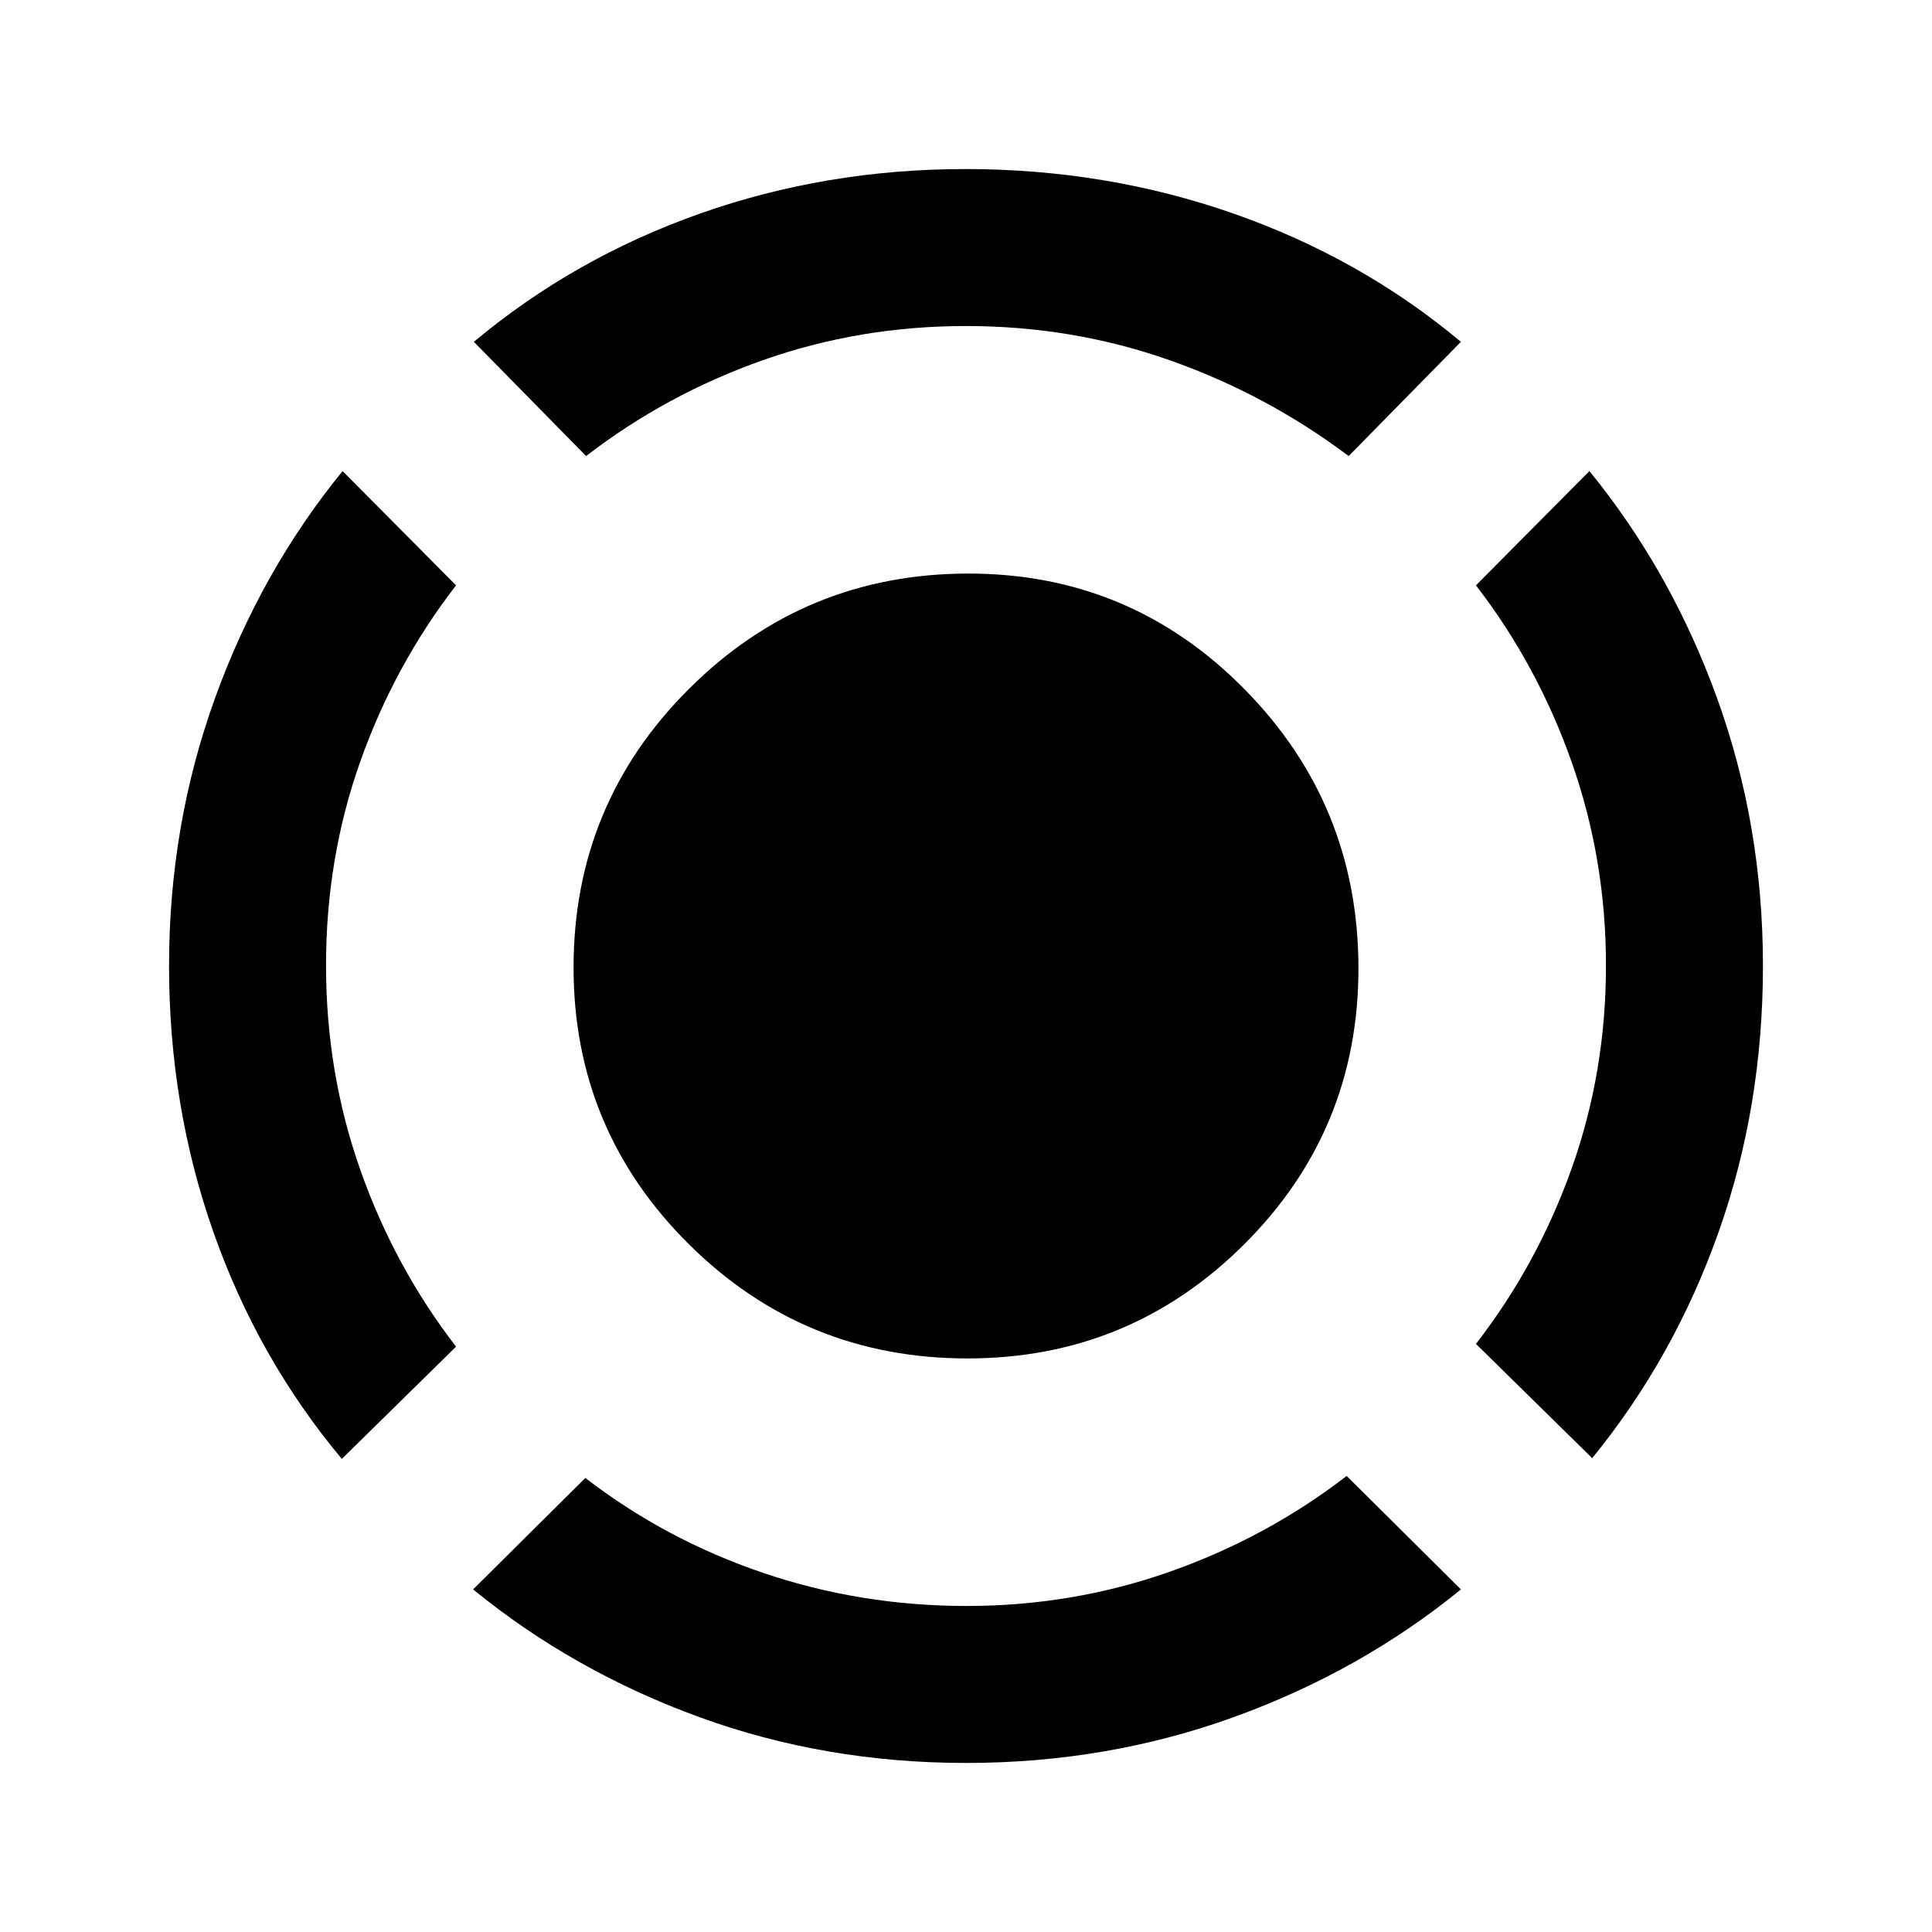 <svg xmlns="http://www.w3.org/2000/svg" height="20" viewBox="0 -960 960 960" width="20"><path d="M169.85-235.08q-41.62-49.77-63.73-112.47Q84-410.26 84-480.07t22.81-132.95q22.81-63.13 63.42-112.9l56.38 56.77q-30.63 39.67-47.62 87.61Q162-533.59 162-480.33q0 53.25 16.99 101.51 16.99 48.25 47.62 87.97l-56.76 55.77ZM480.02-84q-70.1 0-132.63-22.81-62.54-22.81-112.31-63.42l55.77-55.38q39.84 30.69 88.31 47.15Q427.62-162 480.27-162t100.9-16.99q48.25-16.99 87.98-47.62l56.77 56.38q-49.77 40.61-112.78 63.42Q550.12-84 480.02-84Zm311.13-151.46-57.76-56.77q30.63-39.5 47.62-87.35Q798-427.43 798-480.18q0-52.74-16.99-100.99-16.99-48.25-47.62-87.98l56.38-56.77q40.61 49.77 63.42 112.78Q876-550.12 876-480.02t-22.12 132.44q-22.11 62.35-62.73 112.12ZM291.23-733.39l-55.77-56.76q49.77-41.62 112.39-63.73Q410.47-876 479.7-876q69.99 0 133.22 22.12 63.23 22.11 113 63.73l-55.77 56.76q-40.84-30.69-89.04-47.65Q532.91-798 479.99-798q-52.91 0-100.97 16.99-48.07 16.99-87.79 47.62ZM480.77-285q-81.35 0-138.56-56.85Q285-398.7 285-479.23q0-81.35 57.44-138.56Q399.87-675 481.23-675q80.52 0 137.14 57.44Q675-560.13 675-478.77q0 80.52-56.85 137.14Q561.3-285 480.77-285Z"/></svg>